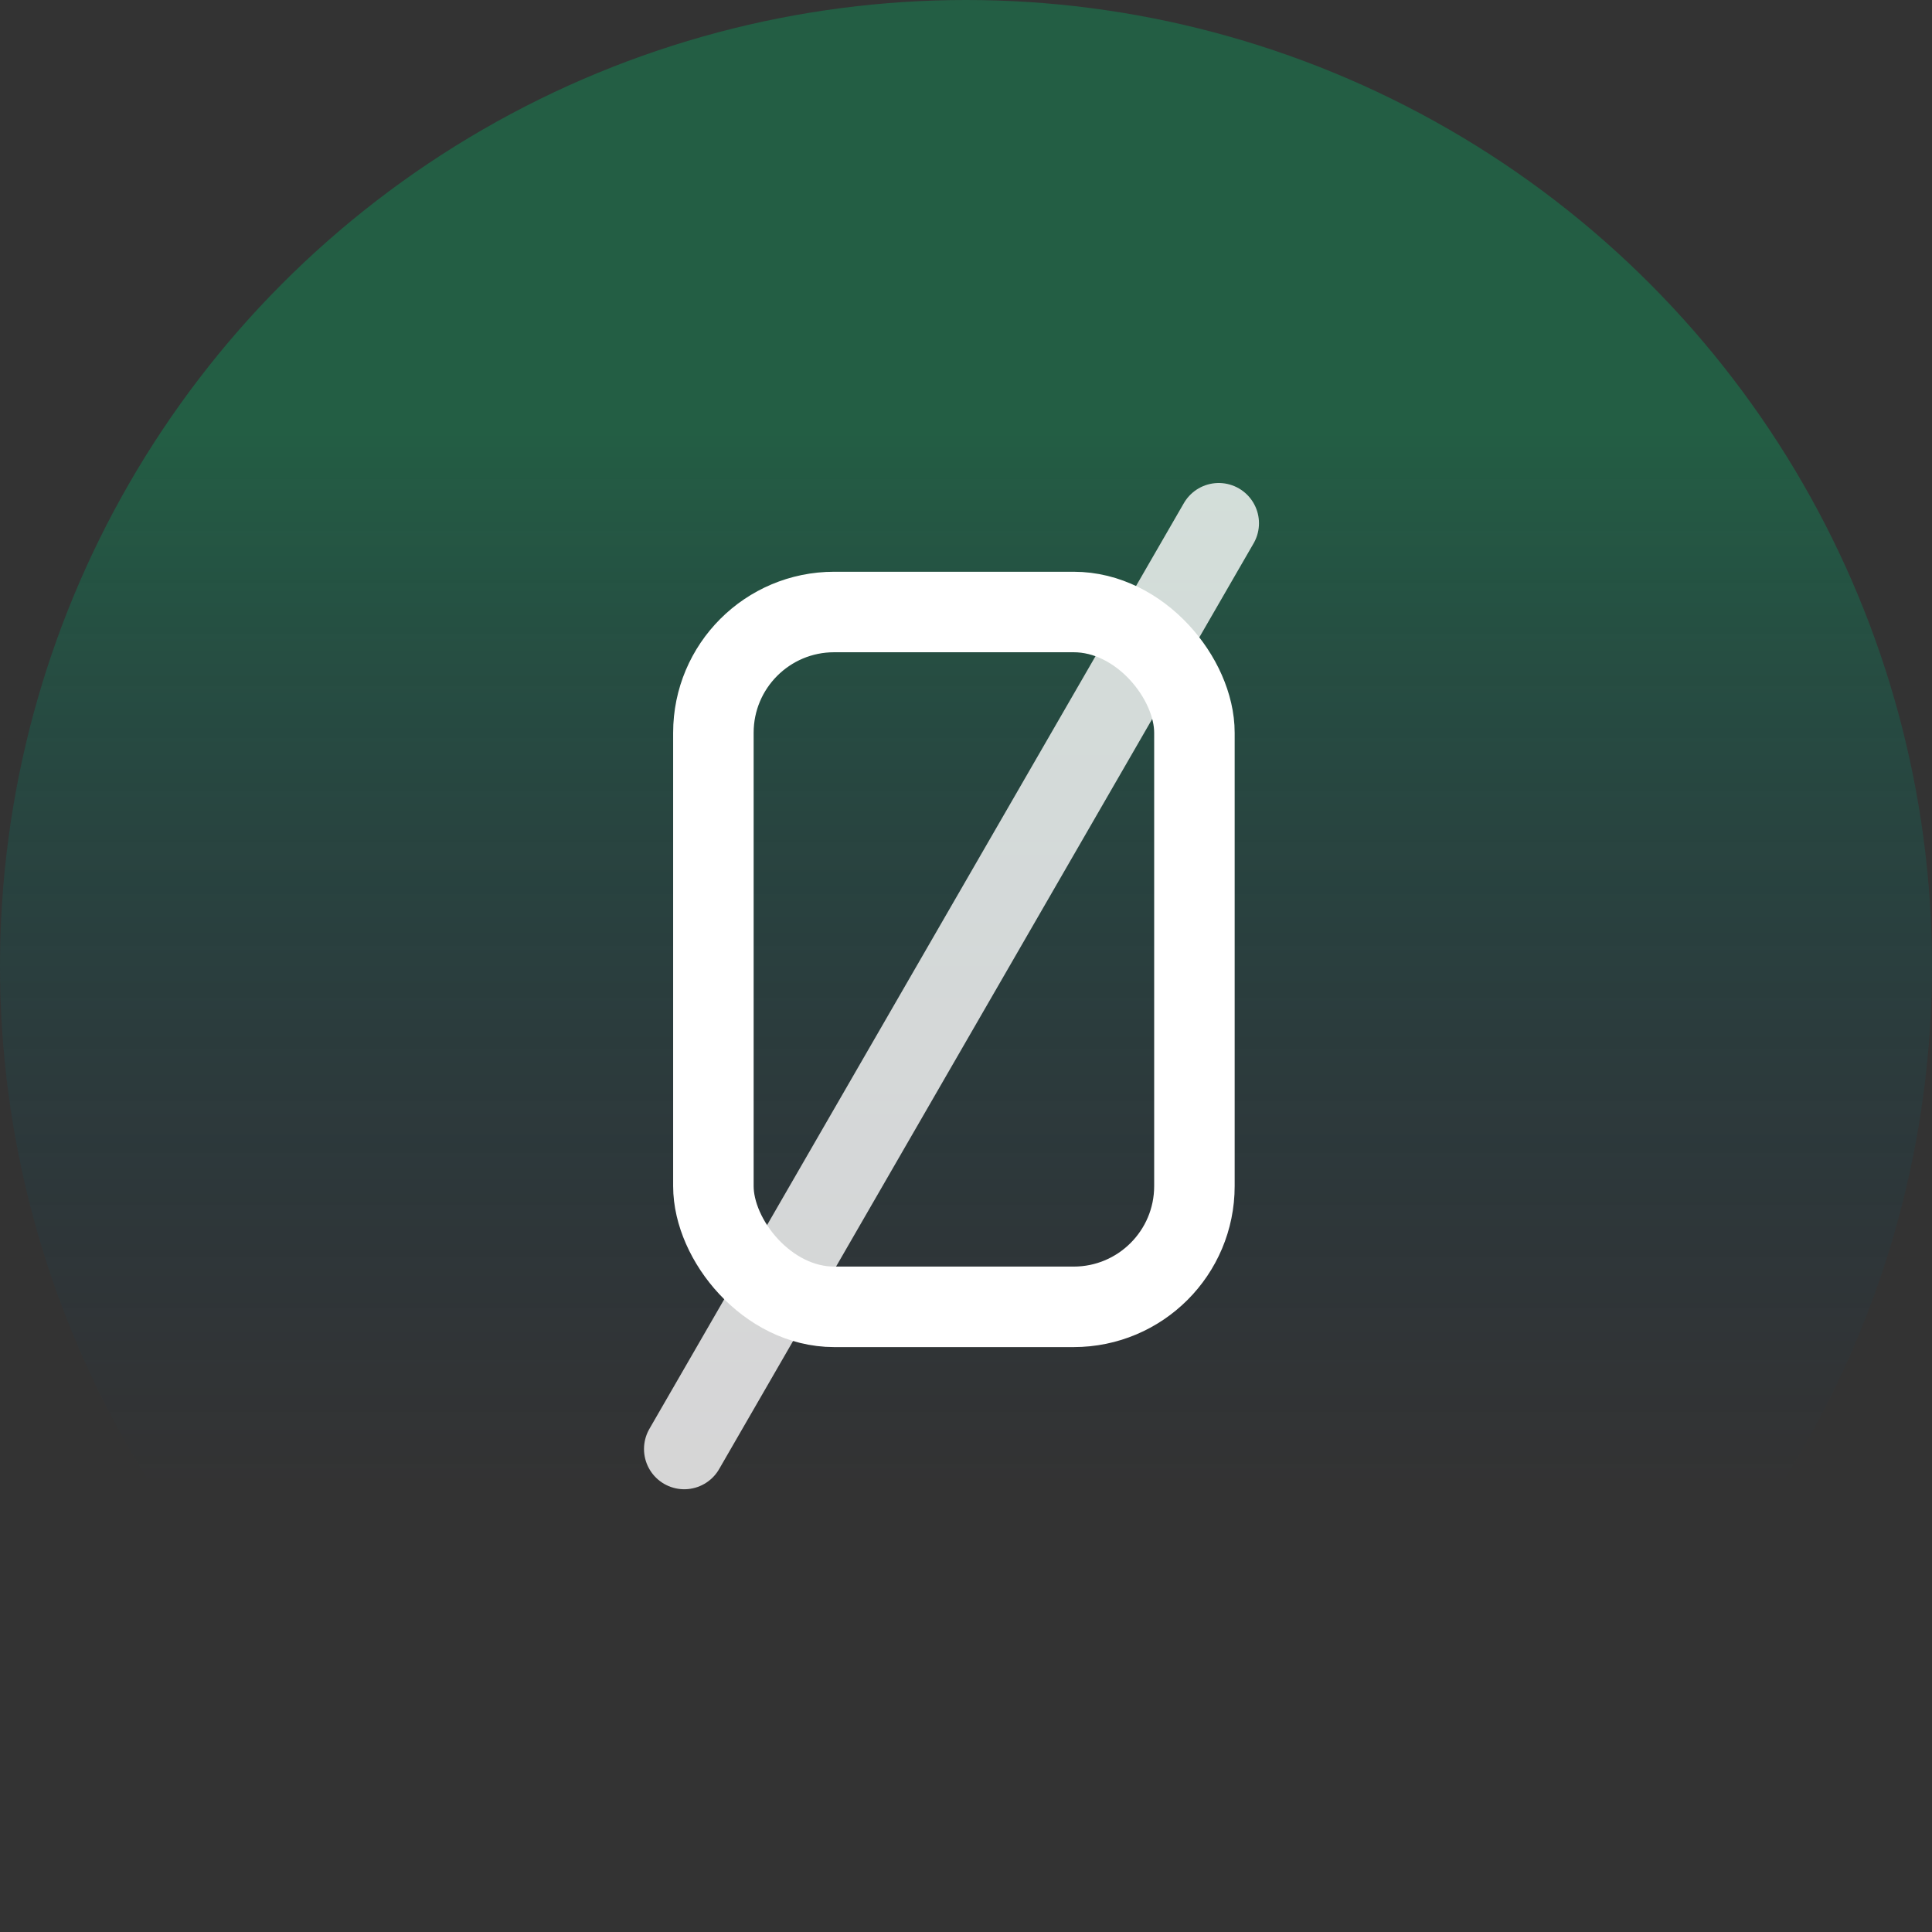 <svg width="48" height="48" viewBox="0 0 48 48" fill="none" xmlns="http://www.w3.org/2000/svg">
<rect x="0" y="0" width="48" height="48" fill="#333333" stroke="none"/>
<circle opacity="0.4" cx="24" cy="24" r="24" fill="url(#paint0_linear_418_61)"/>
<path opacity="0.8" d="M30.279 13L17 36" stroke="white" stroke-width="2" stroke-linecap="round" stroke-linejoin="round"/>
<rect x="17.724" y="15.205" width="11.951" height="17.263" rx="3" stroke="white" stroke-width="2" stroke-linecap="round" stroke-linejoin="round"/>
<defs>
<linearGradient id="paint0_linear_418_61" x1="24" y1="0" x2="24" y2="48" gradientUnits="userSpaceOnUse">
<stop offset="0.224" stop-color="#0B9D5D"/>
<stop offset="0.771" stop-color="#003D77" stop-opacity="0"/>
</linearGradient>
</defs>
</svg>
